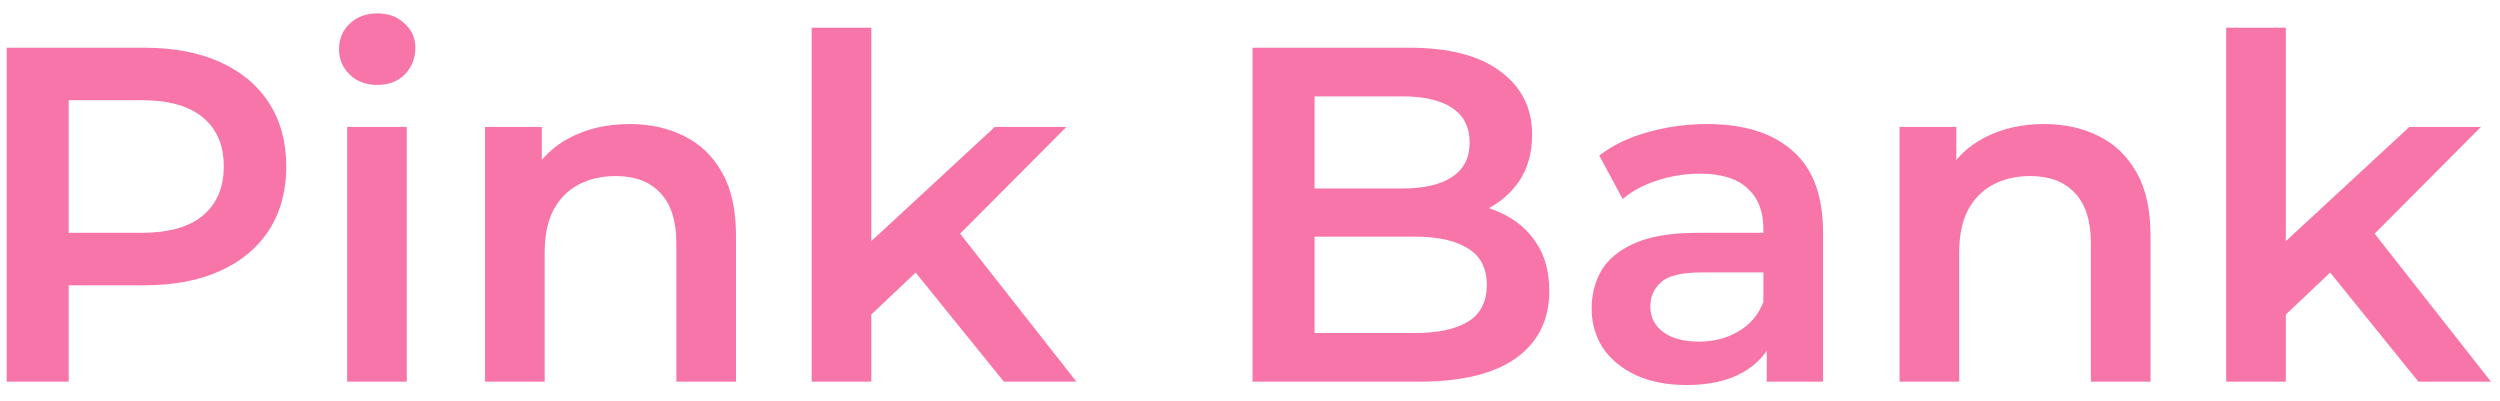 <svg width="131" height="21" viewBox="0 0 131 21" fill="none" xmlns="http://www.w3.org/2000/svg">
<path d="M0.35 20V2.5H7.55C9.1 2.5 10.425 2.75 11.525 3.25C12.642 3.75 13.5 4.467 14.1 5.4C14.7 6.333 15 7.442 15 8.725C15 10.008 14.7 11.117 14.1 12.05C13.5 12.983 12.642 13.7 11.525 14.2C10.425 14.7 9.1 14.95 7.55 14.95H2.15L3.6 13.425V20H0.35ZM3.6 13.775L2.15 12.2H7.4C8.833 12.2 9.908 11.9 10.625 11.3C11.358 10.683 11.725 9.825 11.725 8.725C11.725 7.608 11.358 6.75 10.625 6.15C9.908 5.55 8.833 5.25 7.4 5.25H2.15L3.6 3.65V13.775ZM18.19 20V6.65H21.315V20H18.19ZM19.765 4.45C19.181 4.45 18.698 4.267 18.315 3.9C17.948 3.533 17.765 3.092 17.765 2.575C17.765 2.042 17.948 1.6 18.315 1.25C18.698 0.883 19.181 0.7 19.765 0.7C20.348 0.7 20.823 0.875 21.19 1.225C21.573 1.558 21.765 1.983 21.765 2.5C21.765 3.05 21.581 3.517 21.215 3.9C20.848 4.267 20.365 4.45 19.765 4.45ZM32.991 6.5C34.058 6.5 35.008 6.708 35.841 7.125C36.691 7.542 37.358 8.183 37.841 9.05C38.325 9.9 38.566 11 38.566 12.35V20H35.441V12.75C35.441 11.567 35.158 10.683 34.591 10.1C34.041 9.517 33.266 9.225 32.266 9.225C31.533 9.225 30.883 9.375 30.316 9.675C29.75 9.975 29.308 10.425 28.991 11.025C28.691 11.608 28.541 12.35 28.541 13.25V20H25.416V6.65H28.391V10.25L27.866 9.15C28.333 8.3 29.008 7.65 29.891 7.2C30.791 6.733 31.825 6.5 32.991 6.5ZM45.081 17.025L45.156 13.1L52.13 6.65H55.88L49.956 12.6L48.306 13.975L45.081 17.025ZM42.531 20V1.45H45.656V20H42.531ZM52.605 20L47.73 13.975L49.706 11.475L56.406 20H52.605ZM65.633 20V2.5H73.833C75.933 2.5 77.533 2.917 78.633 3.75C79.733 4.567 80.283 5.667 80.283 7.05C80.283 7.983 80.067 8.783 79.633 9.45C79.2 10.1 78.617 10.608 77.883 10.975C77.166 11.325 76.383 11.5 75.533 11.5L75.983 10.6C76.966 10.6 77.85 10.783 78.633 11.15C79.416 11.5 80.033 12.017 80.483 12.7C80.95 13.383 81.183 14.233 81.183 15.25C81.183 16.75 80.608 17.917 79.458 18.75C78.308 19.583 76.6 20 74.333 20H65.633ZM68.883 17.45H74.133C75.35 17.45 76.283 17.25 76.933 16.85C77.583 16.45 77.908 15.808 77.908 14.925C77.908 14.058 77.583 13.425 76.933 13.025C76.283 12.608 75.35 12.4 74.133 12.4H68.633V9.875H73.483C74.617 9.875 75.483 9.675 76.083 9.275C76.7 8.875 77.008 8.275 77.008 7.475C77.008 6.658 76.7 6.05 76.083 5.65C75.483 5.25 74.617 5.05 73.483 5.05H68.883V17.45ZM92.577 20V17.3L92.402 16.725V12C92.402 11.083 92.127 10.375 91.577 9.875C91.027 9.358 90.193 9.1 89.077 9.1C88.327 9.1 87.585 9.217 86.852 9.45C86.135 9.683 85.527 10.008 85.027 10.425L83.802 8.15C84.518 7.6 85.368 7.192 86.352 6.925C87.352 6.642 88.385 6.5 89.452 6.5C91.385 6.5 92.877 6.967 93.927 7.9C94.993 8.817 95.527 10.242 95.527 12.175V20H92.577ZM88.377 20.175C87.377 20.175 86.502 20.008 85.752 19.675C85.002 19.325 84.418 18.85 84.002 18.25C83.602 17.633 83.402 16.942 83.402 16.175C83.402 15.425 83.577 14.75 83.927 14.15C84.293 13.55 84.885 13.075 85.702 12.725C86.518 12.375 87.602 12.2 88.952 12.2H92.827V14.275H89.177C88.11 14.275 87.393 14.45 87.027 14.8C86.66 15.133 86.477 15.55 86.477 16.05C86.477 16.617 86.702 17.067 87.152 17.4C87.602 17.733 88.227 17.9 89.027 17.9C89.793 17.9 90.477 17.725 91.077 17.375C91.693 17.025 92.135 16.508 92.402 15.825L92.927 17.7C92.627 18.483 92.085 19.092 91.302 19.525C90.535 19.958 89.56 20.175 88.377 20.175ZM107.112 6.5C108.179 6.5 109.129 6.708 109.962 7.125C110.812 7.542 111.479 8.183 111.962 9.05C112.446 9.9 112.687 11 112.687 12.35V20H109.562V12.75C109.562 11.567 109.279 10.683 108.712 10.1C108.162 9.517 107.387 9.225 106.387 9.225C105.654 9.225 105.004 9.375 104.437 9.675C103.871 9.975 103.429 10.425 103.112 11.025C102.812 11.608 102.662 12.35 102.662 13.25V20H99.537V6.65H102.512V10.25L101.987 9.15C102.454 8.3 103.129 7.65 104.012 7.2C104.912 6.733 105.946 6.5 107.112 6.5ZM119.202 17.025L119.277 13.1L126.252 6.65H130.002L124.077 12.6L122.427 13.975L119.202 17.025ZM116.652 20V1.45H119.777V20H116.652ZM126.727 20L121.852 13.975L123.827 11.475L130.527 20H126.727Z" fill="#F875AA"/>
</svg>
